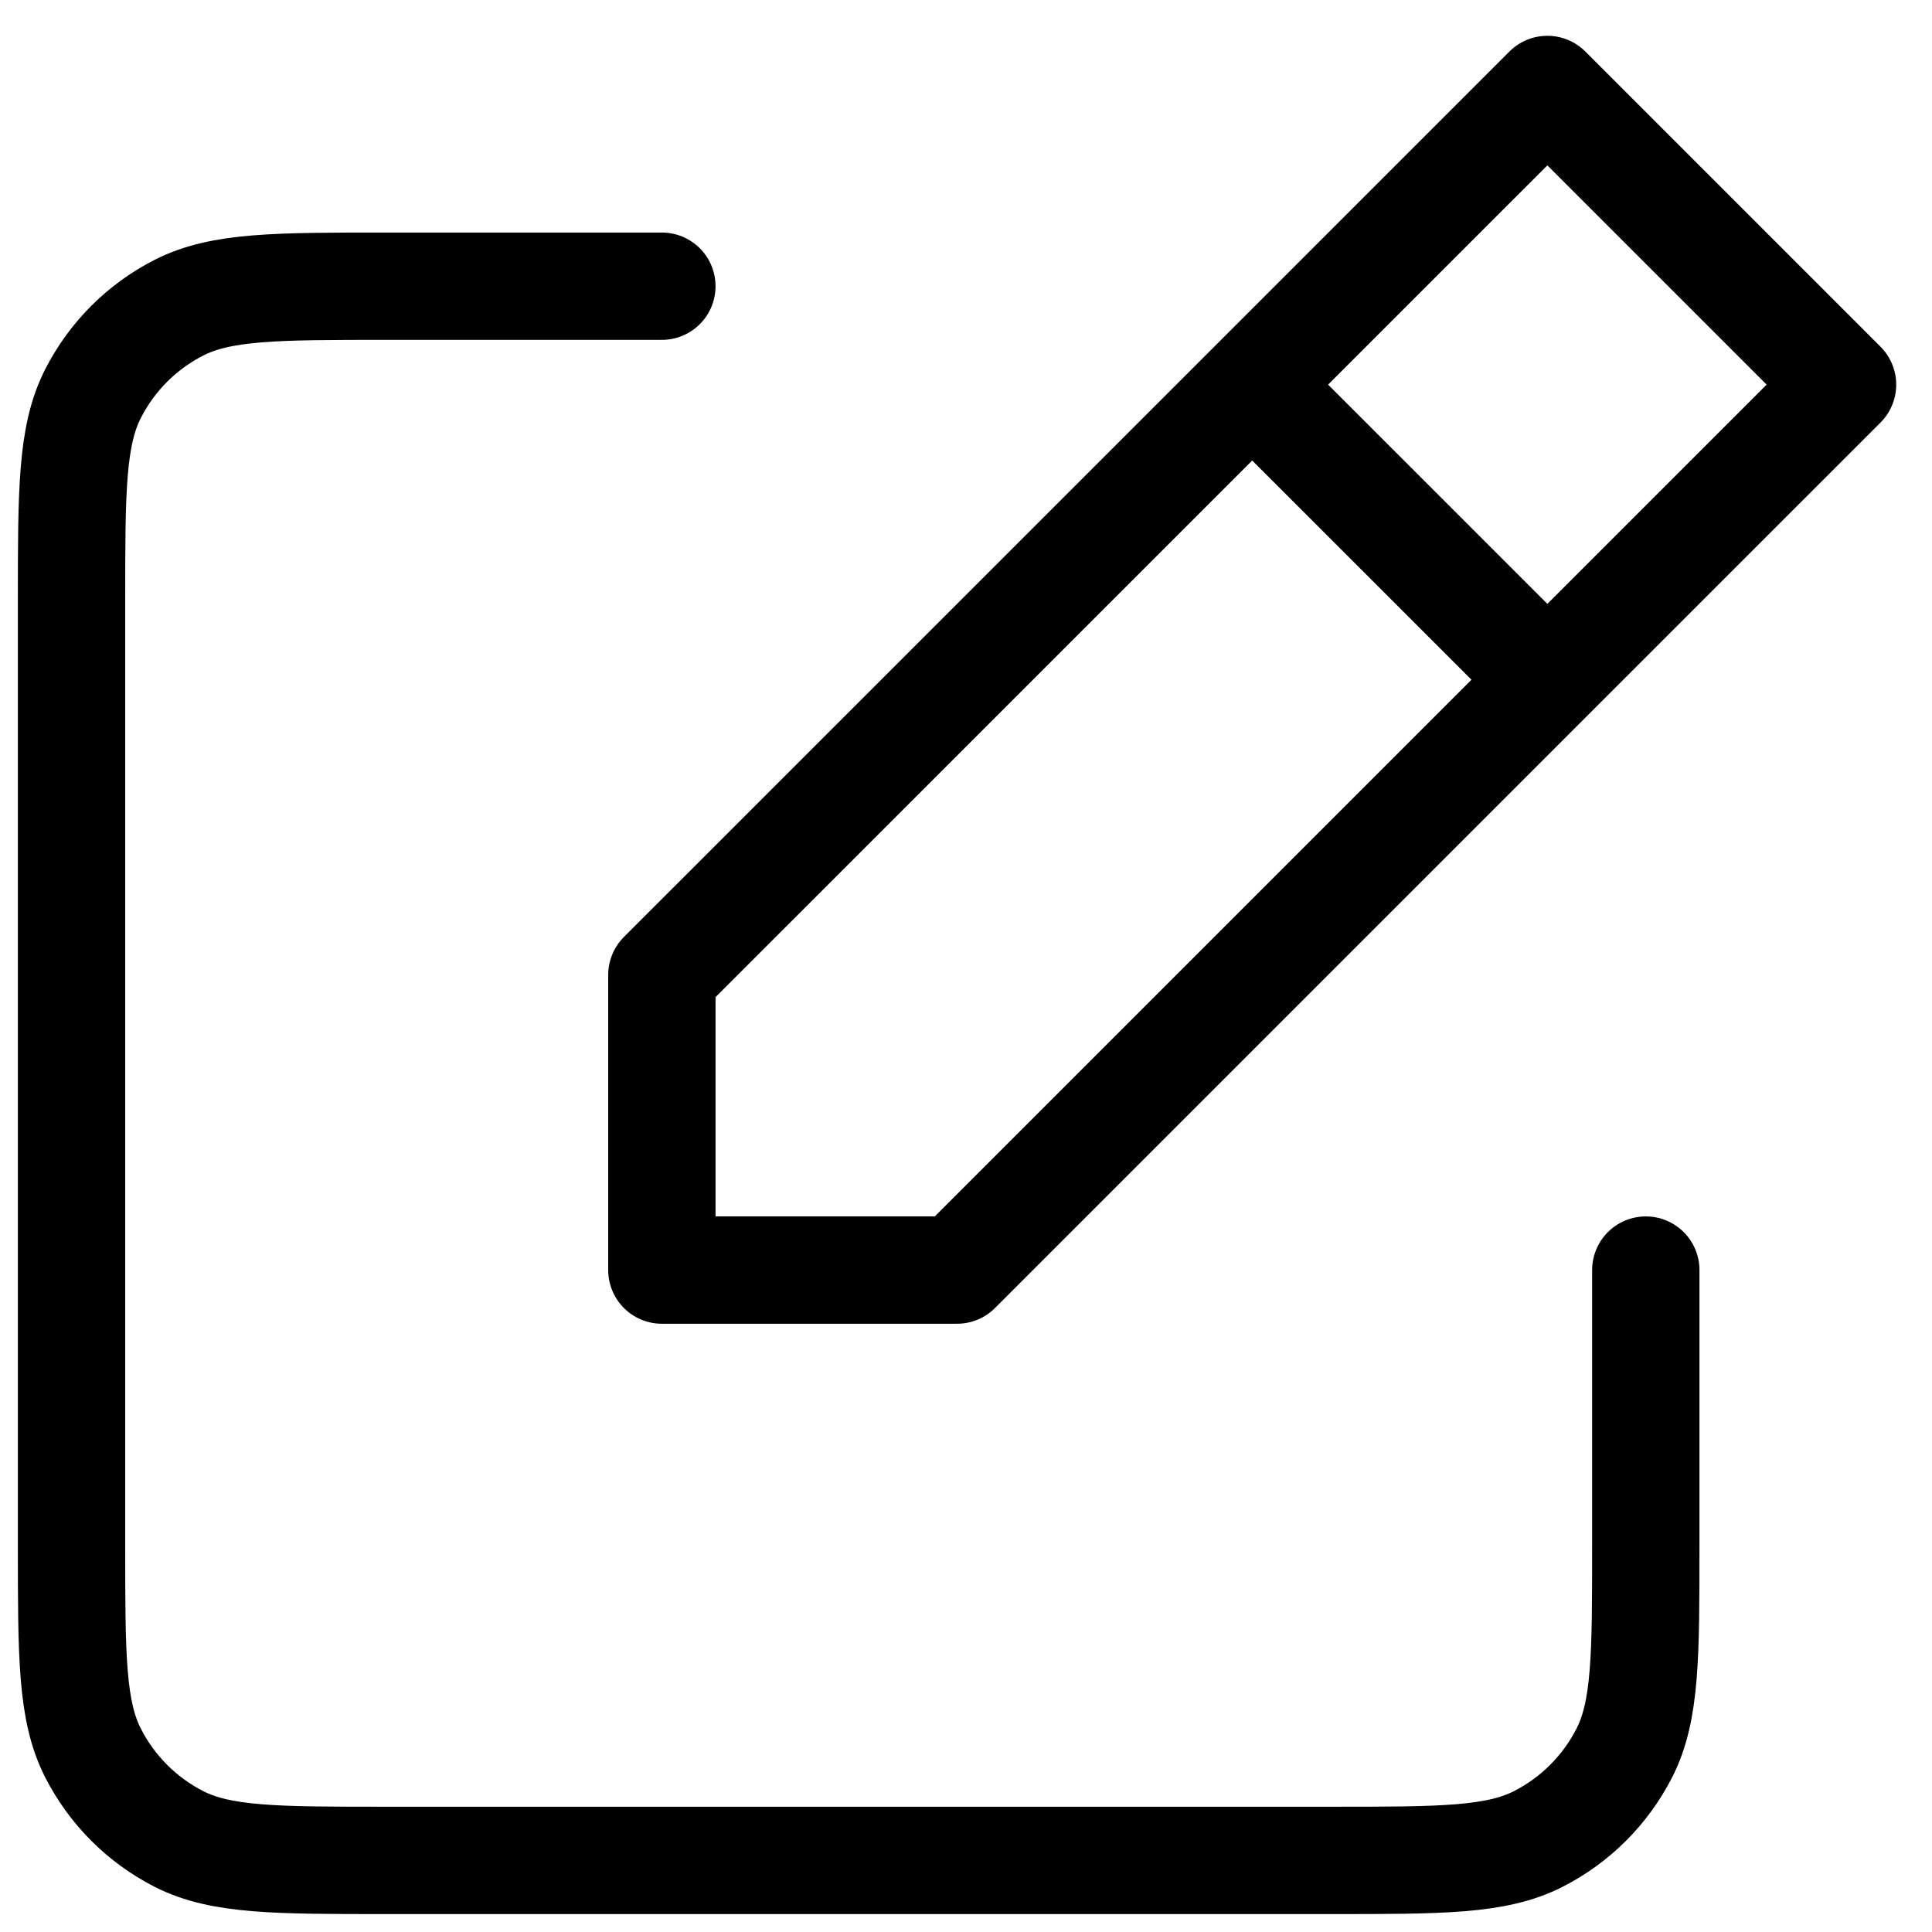 <svg width="36" height="36" viewBox="0 0 36 36" fill="none" xmlns="http://www.w3.org/2000/svg">
<path d="M12.333 5.333H7.2C5.147 5.333 4.12 5.333 3.335 5.733C2.645 6.084 2.085 6.645 1.733 7.335C1.333 8.12 1.333 9.146 1.333 11.2V28.8C1.333 30.853 1.333 31.88 1.733 32.664C2.085 33.354 2.645 33.915 3.335 34.267C4.118 34.666 5.145 34.666 7.194 34.666H24.805C26.855 34.666 27.88 34.666 28.663 34.267C29.354 33.915 29.915 33.354 30.267 32.664C30.667 31.88 30.667 30.855 30.667 28.805V23.666M23.333 7.167L12.333 18.166V23.666H17.833L28.833 12.666M23.333 7.167L28.833 1.667L34.333 7.167L28.833 12.666M23.333 7.167L28.833 12.666" stroke="black" stroke-width="2" stroke-linecap="round" stroke-linejoin="round"/>
</svg>
